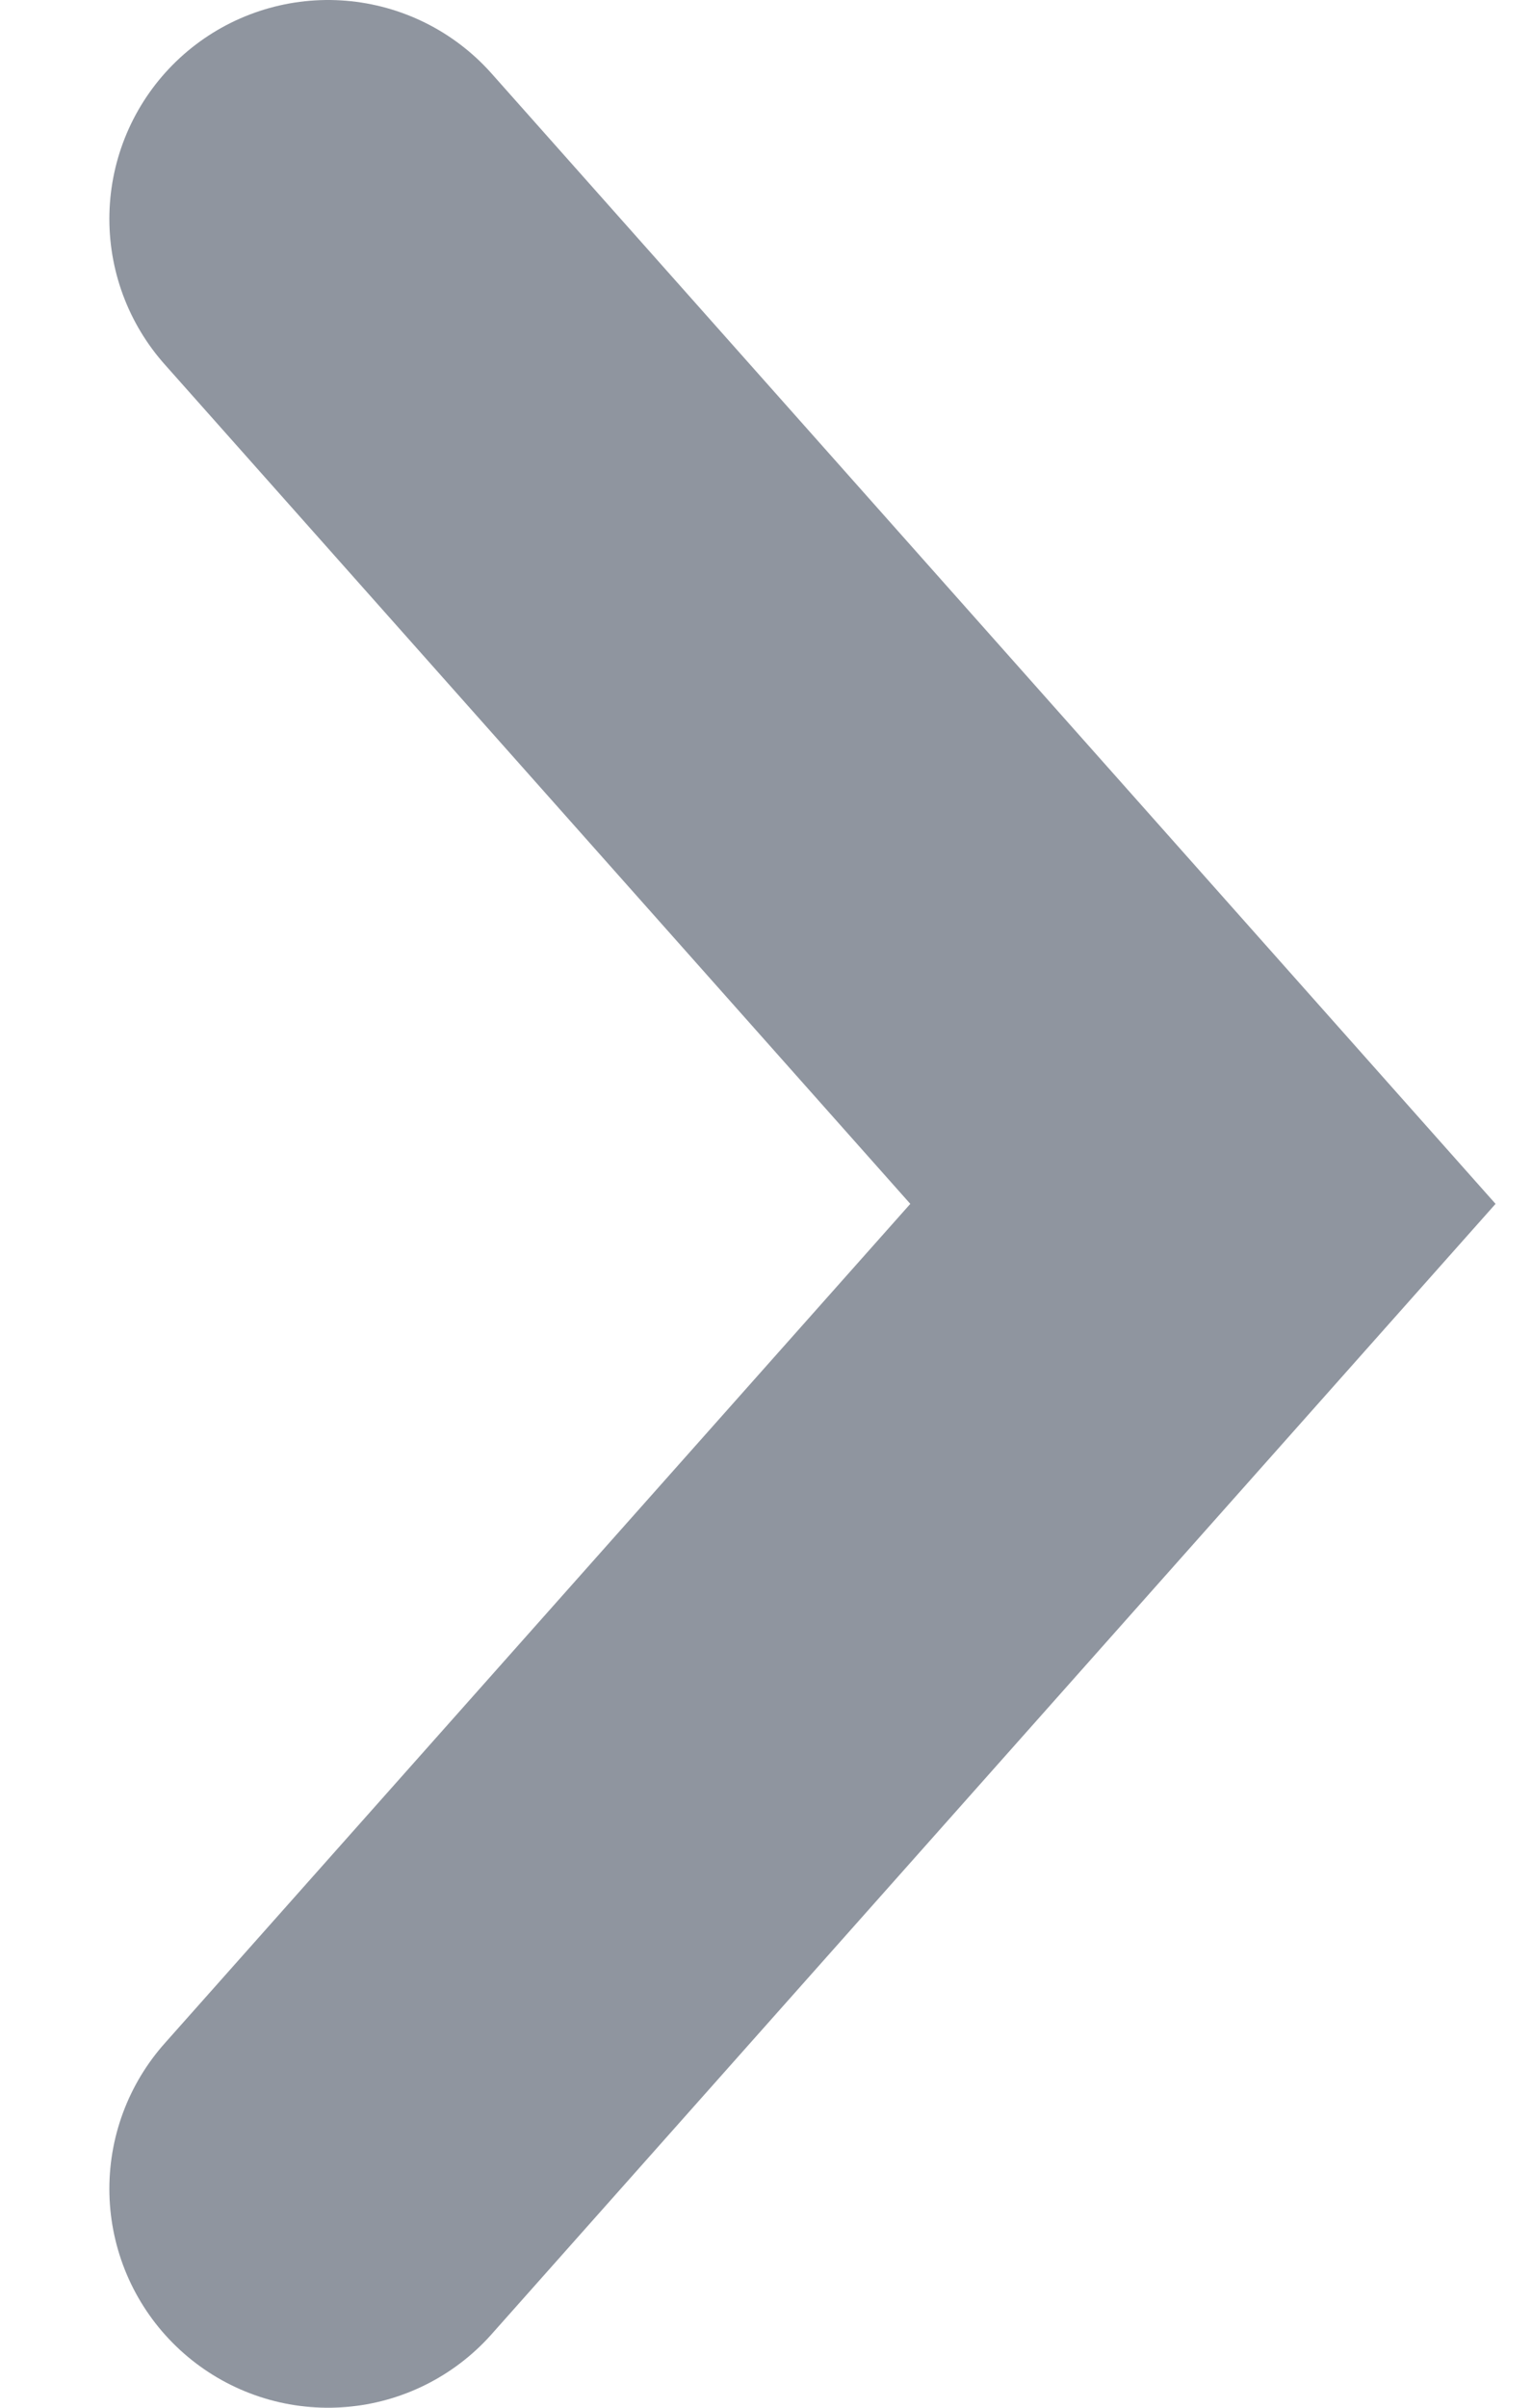 <svg width="7" height="11" viewBox="0 0 7 11" fill="none" xmlns="http://www.w3.org/2000/svg">
<path opacity="0.6" d="M1.5 1L5.5 5.5L1.5 10" stroke="#454F60" stroke-width="2" stroke-linecap="round"/>
</svg>
